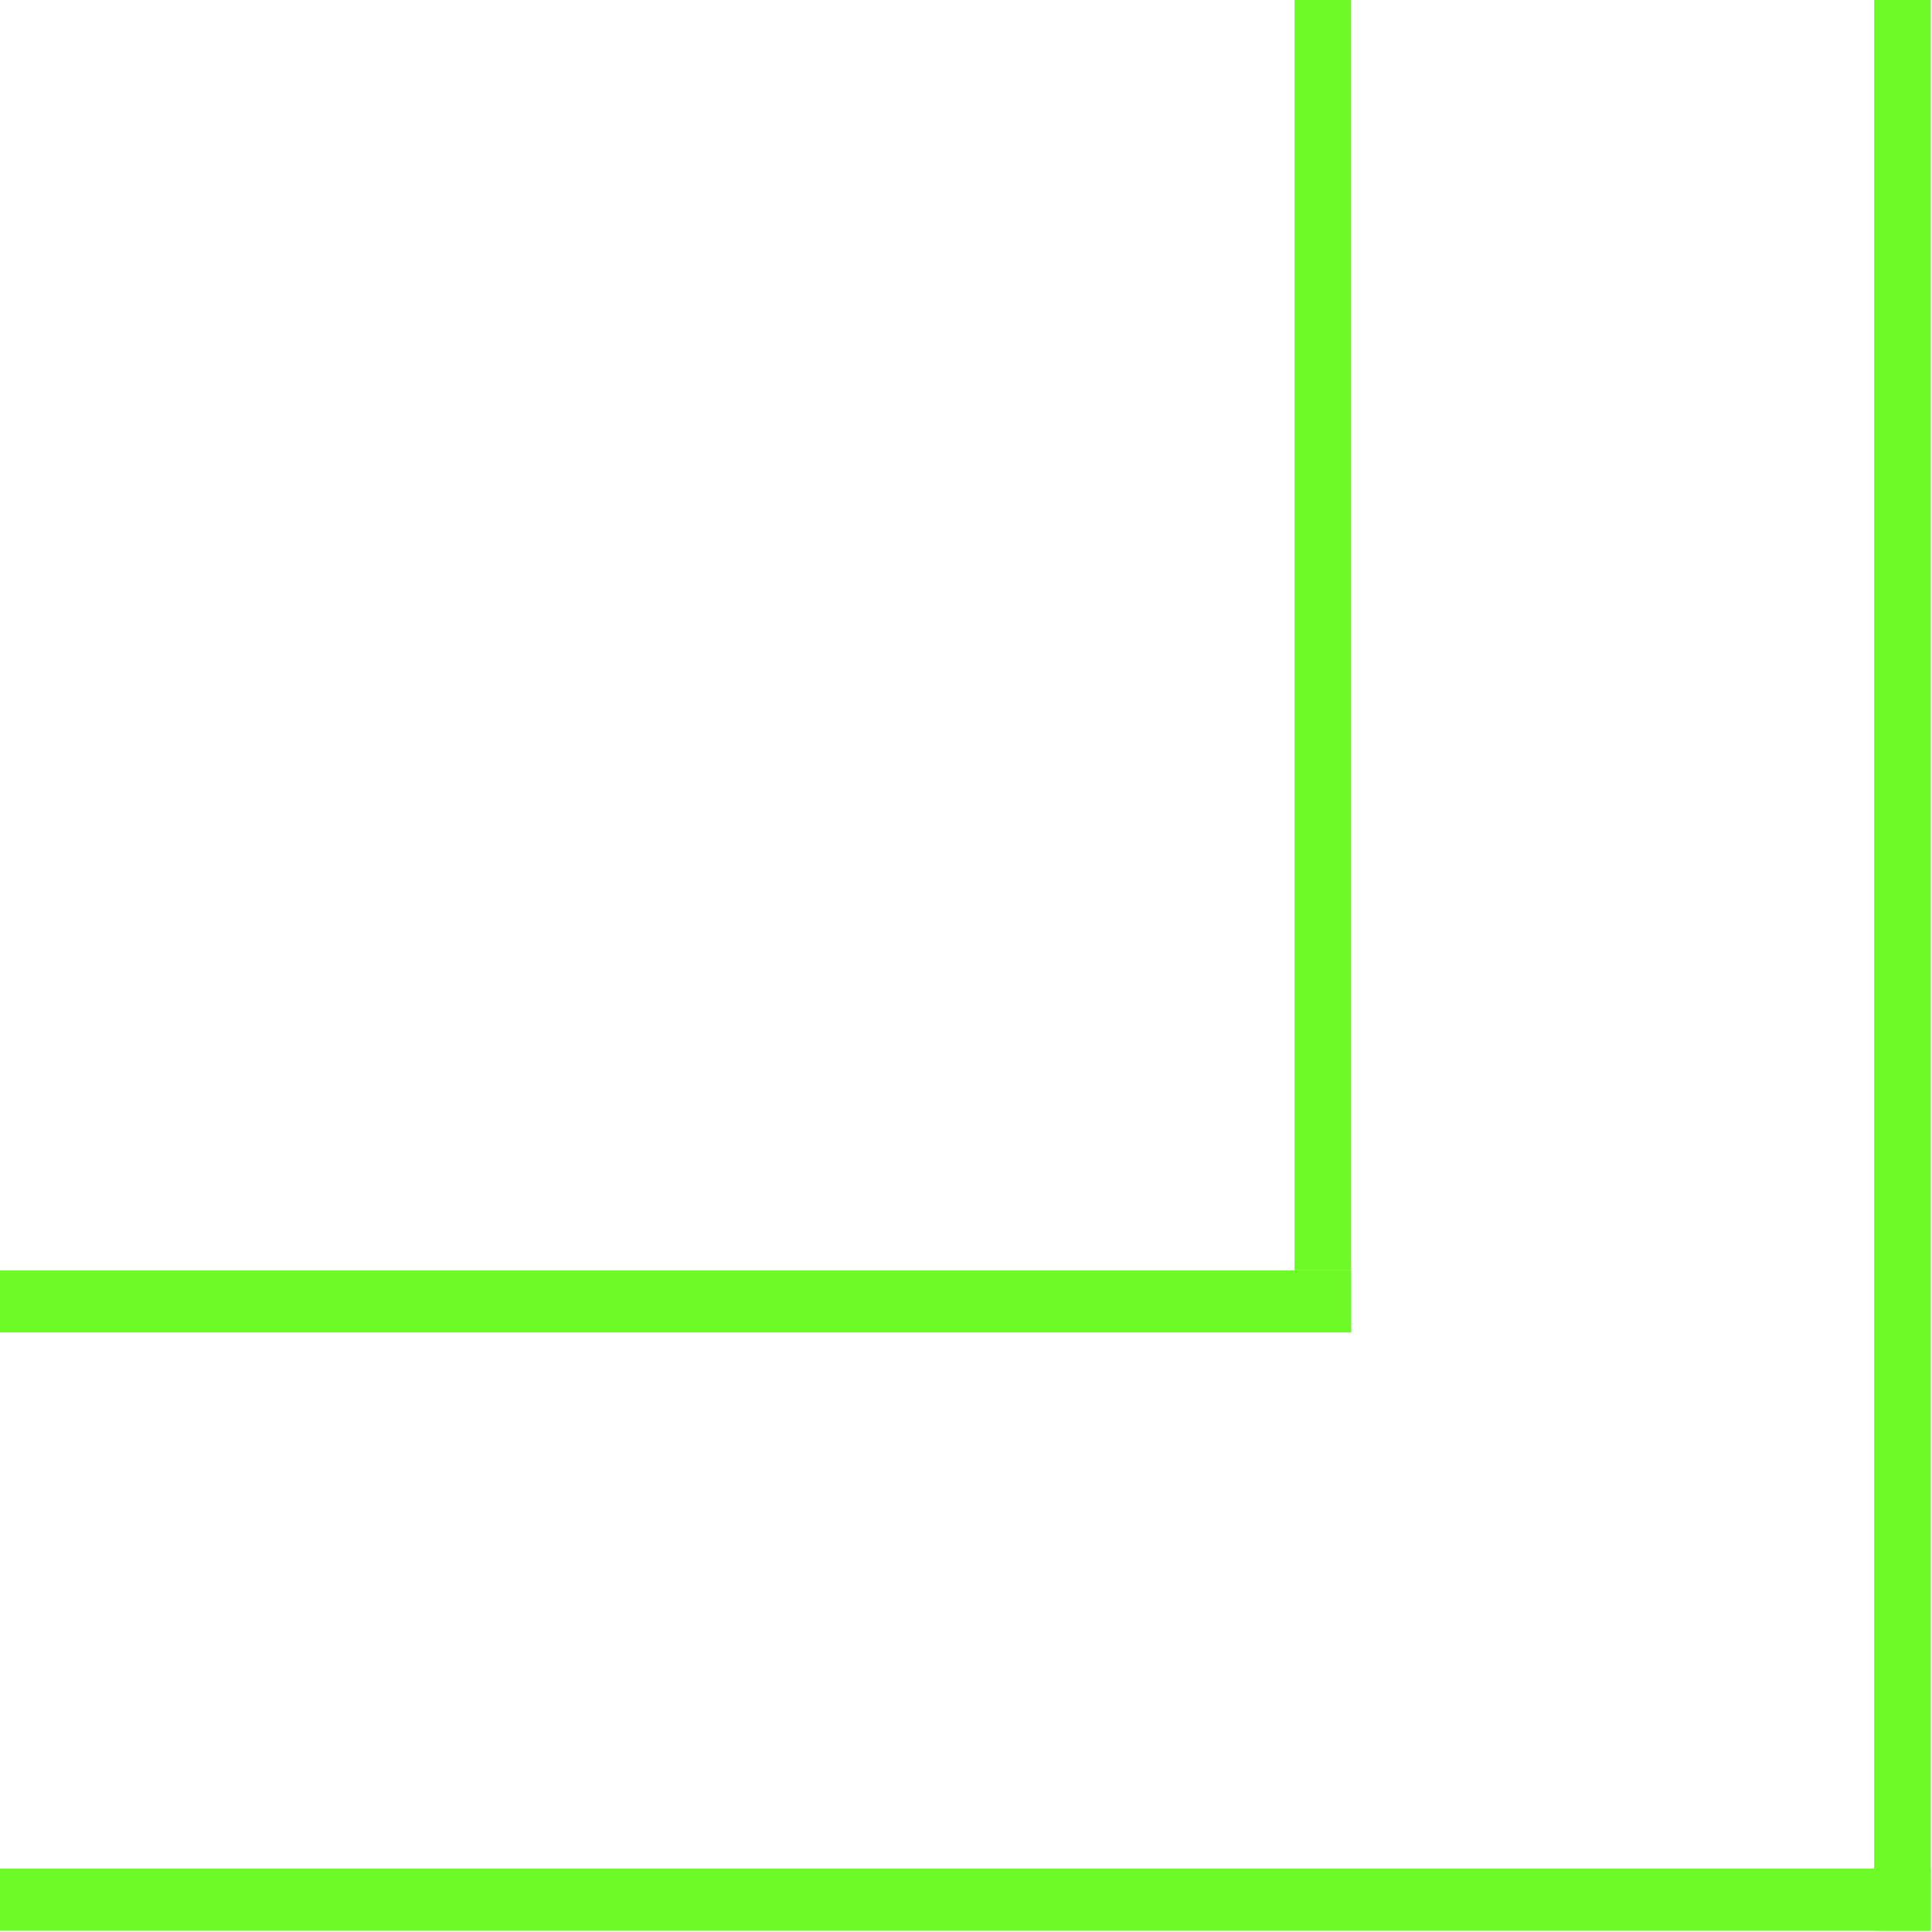 <?xml version="1.0" encoding="UTF-8" standalone="no"?>
<svg
   xmlns:dc="http://purl.org/dc/elements/1.1/"
   xmlns:cc="http://creativecommons.org/ns#"
   xmlns:rdf="http://www.w3.org/1999/02/22-rdf-syntax-ns#"
   xmlns:svg="http://www.w3.org/2000/svg"
   xmlns="http://www.w3.org/2000/svg"
   xmlns:sodipodi="http://sodipodi.sourceforge.net/DTD/sodipodi-0.dtd"
   xmlns:inkscape="http://www.inkscape.org/namespaces/inkscape"
   width="64"
   height="64"
   viewBox="0 0 16.933 16.933"
   version="1.1"
   id="svg8"
   inkscape:version="1.0.1 (3bc2e813f5, 2020-09-07)"
   sodipodi:docname="corner_mark.svg">
  <defs
     id="defs2" />
  <sodipodi:namedview
     id="base"
     pagecolor="#ffffff"
     bordercolor="#666666"
     borderopacity="1.0"
     inkscape:pageopacity="0.0"
     inkscape:pageshadow="2"
     inkscape:zoom="3.959798"
     inkscape:cx="19.27416"
     inkscape:cy="25.50276"
     inkscape:document-units="px"
     inkscape:current-layer="layer1"
     inkscape:document-rotation="0"
     showgrid="false"
     units="px"
     inkscape:window-width="1620"
     inkscape:window-height="1018"
     inkscape:window-x="-6"
     inkscape:window-y="-6"
     inkscape:window-maximized="1" />
  <g
     inkscape:label="Layer 1"
     inkscape:groupmode="layer"
     id="layer1">
    <rect
       style="opacity:0.999;fill:#6efa26;fill-opacity:1;stroke-width:0.363"
       id="rect7314"
       width="19.16"
       height="0.544"
       x="-2.238"
       y="16.378" />
    <rect
       style="opacity:0.999;fill:#6efa26;fill-opacity:1;stroke-width:0.347"
       id="rect7316"
       width="19.16"
       height="0.496"
       x="-2.238"
       y="-16.922"
       transform="rotate(90)" />
    <rect
       style="opacity:0.999;fill:#6efa26;fill-opacity:1;stroke-width:0.347"
       id="rect7919"
       width="19.16"
       height="0.496"
       x="-8.026"
       y="-11.842"
       transform="rotate(90)" />
    <rect
       style="opacity:0.999;fill:#6efa26;fill-opacity:1;stroke-width:0.363"
       id="rect7921"
       width="19.16"
       height="0.544"
       x="-7.317"
       y="11.134" />
  </g>
</svg>
